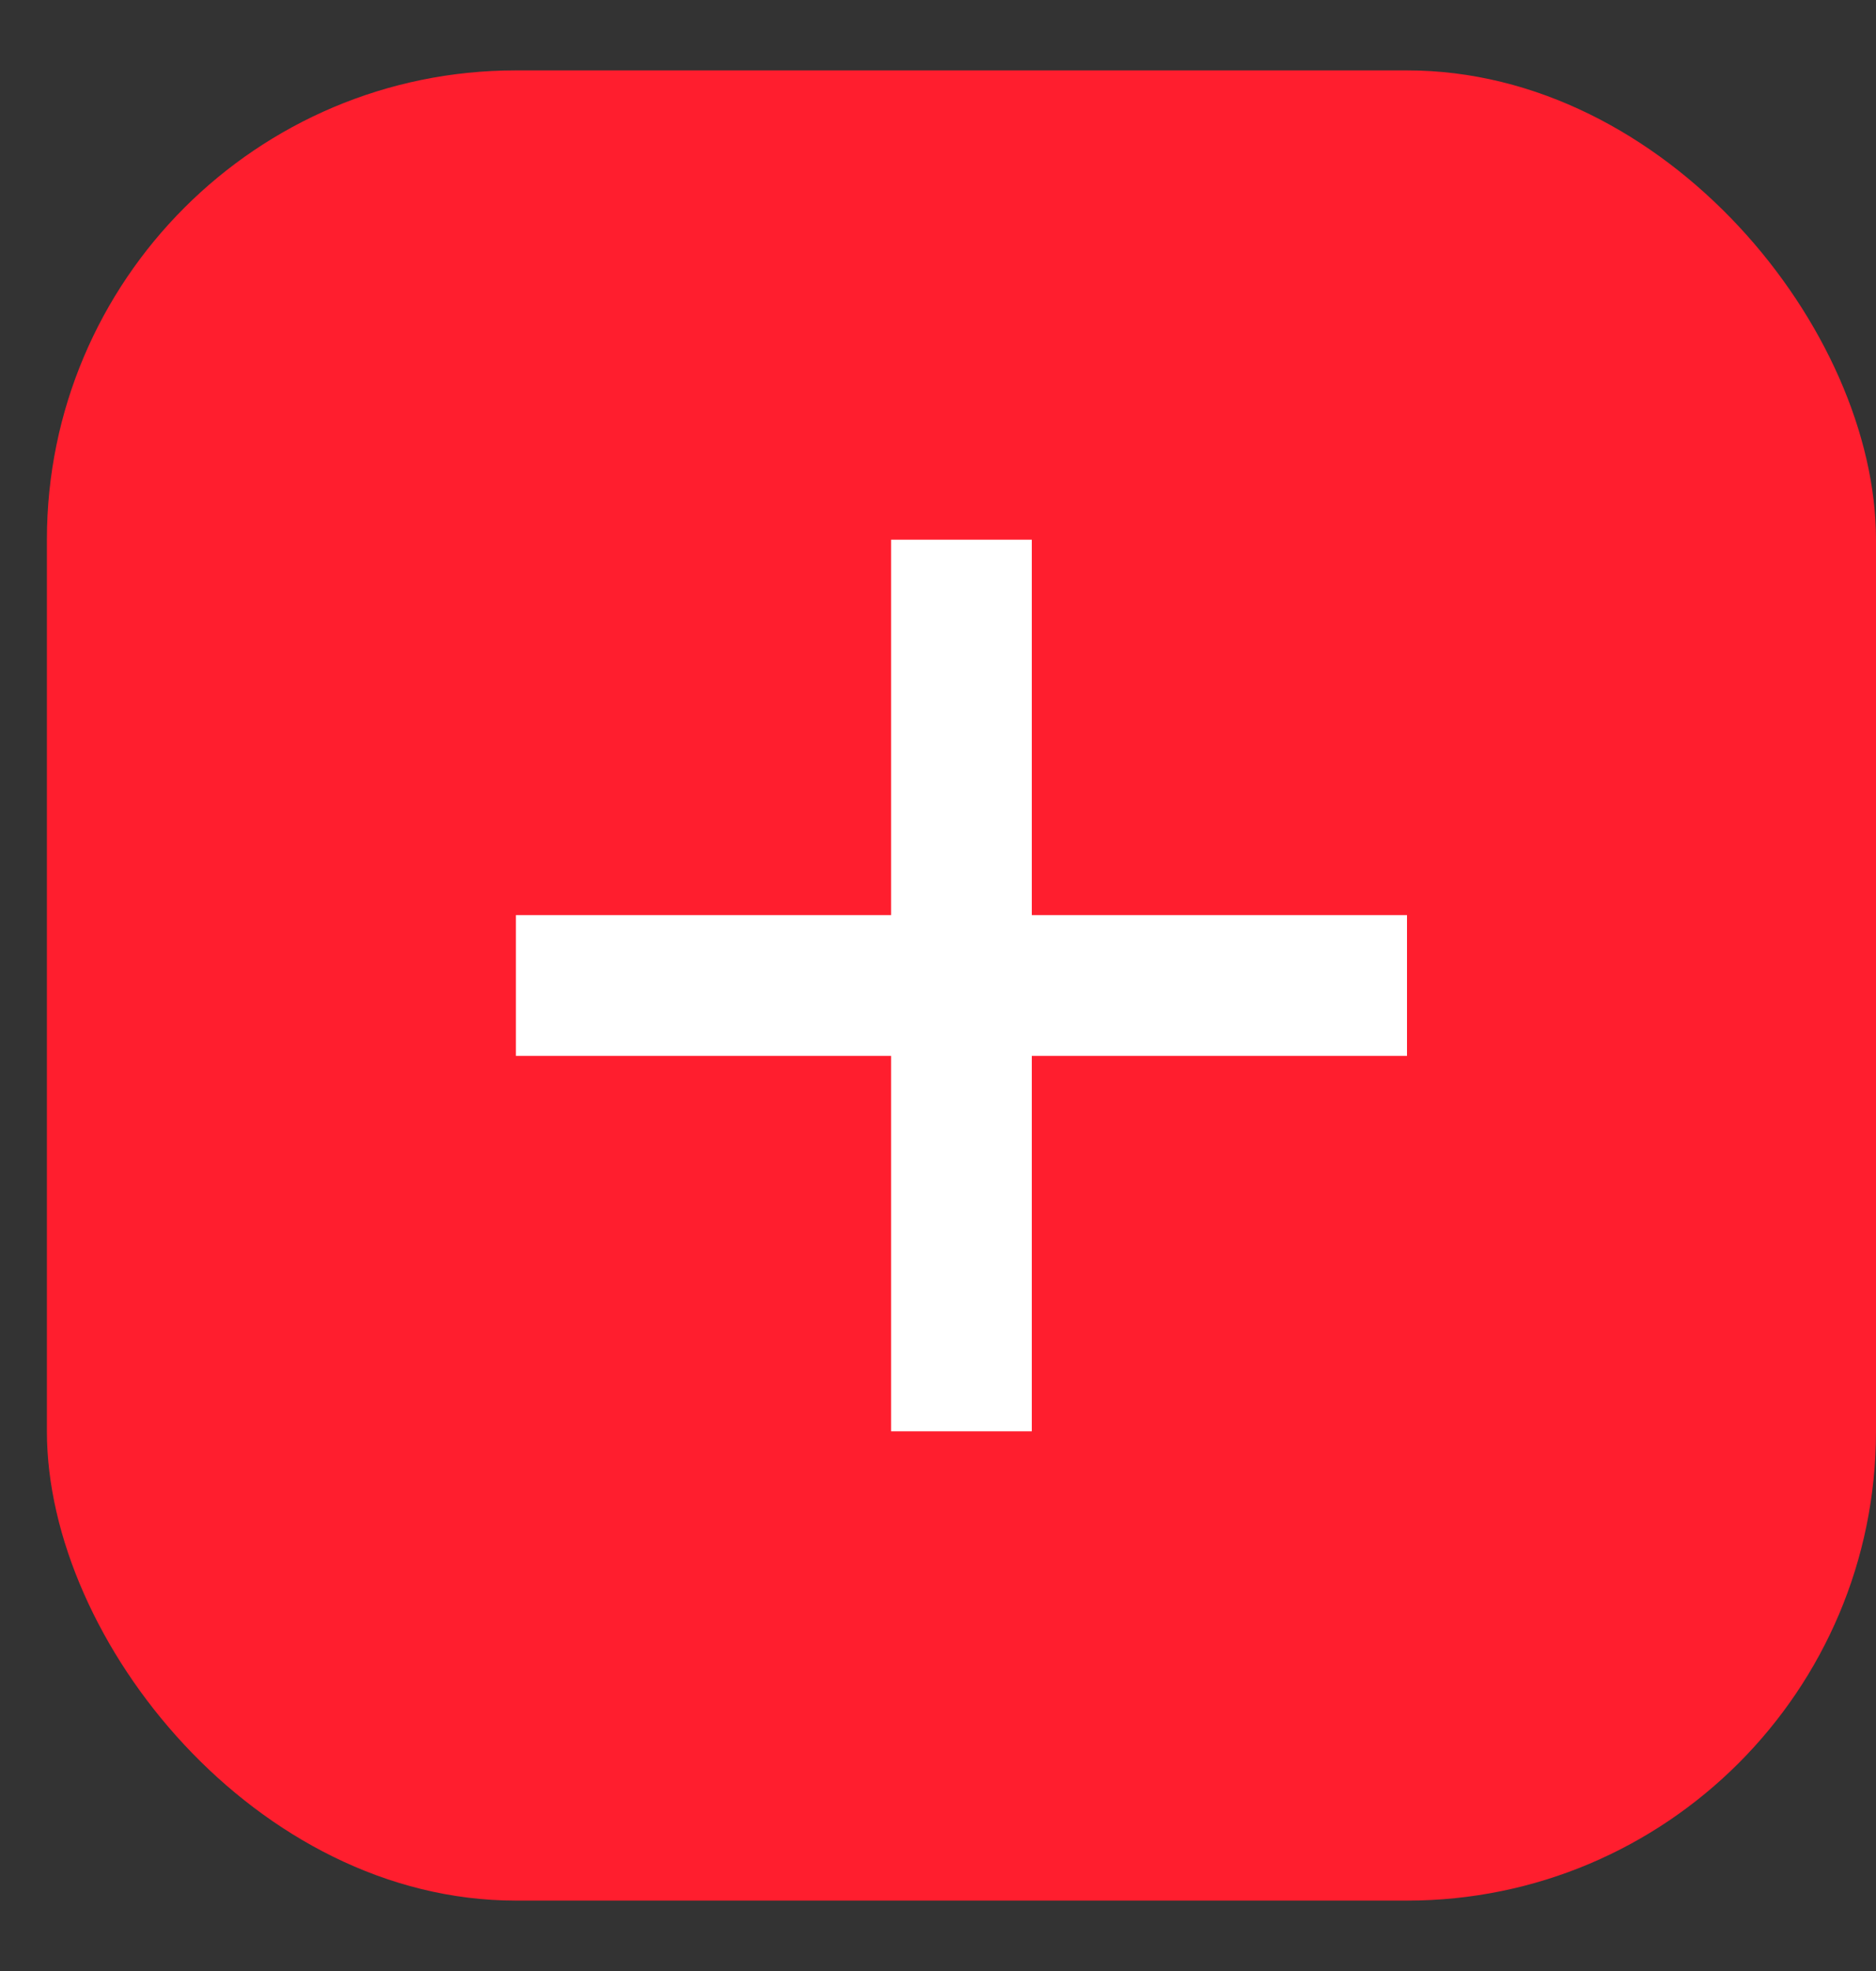 <svg width="20" height="21" viewBox="0 0 20 21" fill="none" xmlns="http://www.w3.org/2000/svg">
<rect x="0" y="0" width="20" height="21" fill="#333333" stroke="none"/>
<rect x="0.5" y="0.75" width="19.5" height="19.5" rx="5" fill="#FF1E2E"/>
<path d="M5.5 10.5H10.25H15" stroke="white" stroke-width="1.5"/>
<path d="M10.25 5.75L10.25 10.5L10.25 15.25" stroke="white" stroke-width="1.5"/>
</svg>

